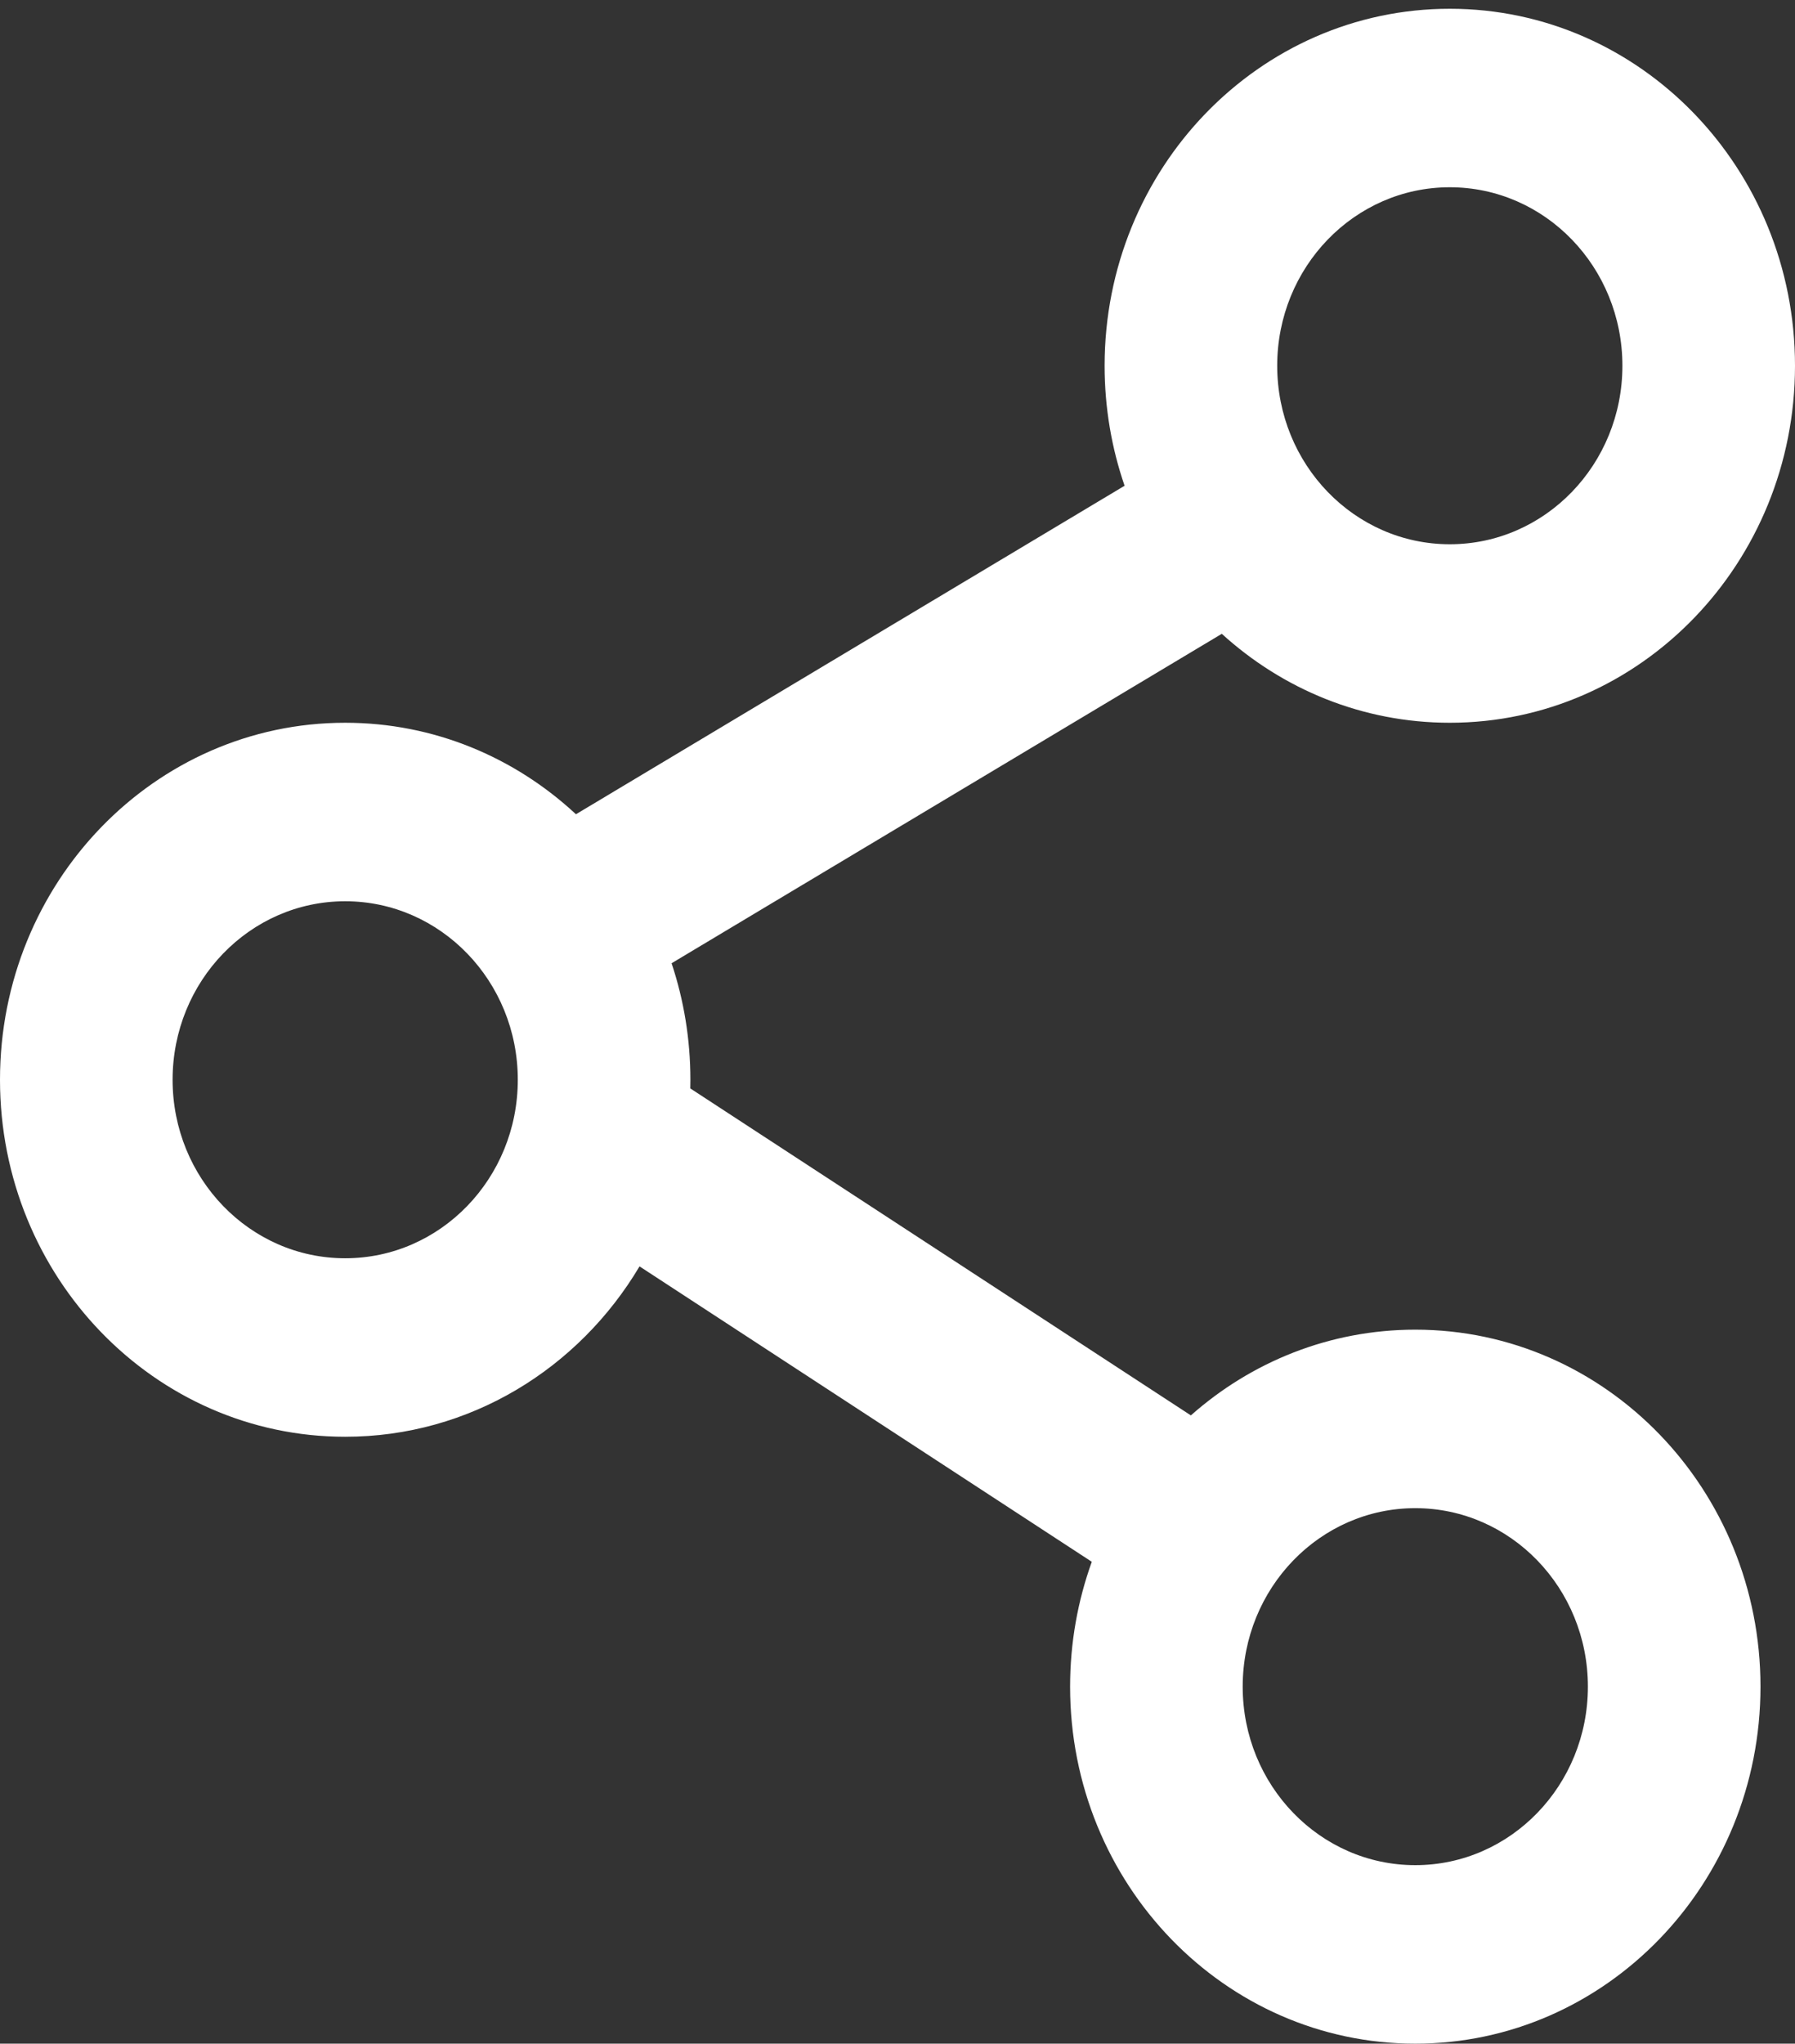 <svg width="123" height="140" viewBox="0 0 123 140" fill="none" xmlns="http://www.w3.org/2000/svg">
<rect x="0" y="0" width="123" height="140" fill="#333333" stroke="none"/>
<path fill-rule="evenodd" clip-rule="evenodd" d="M99.346 49.512C112.41 49.512 123 38.563 123 25.056C123 11.55 112.41 0.6 99.346 0.6C86.282 0.6 75.692 11.55 75.692 25.056C75.692 27.94 76.175 30.707 77.061 33.276L39.466 55.78C35.276 51.883 29.733 49.512 23.654 49.512C10.59 49.512 0 60.462 0 73.969C0 87.475 10.59 98.425 23.654 98.425C32.185 98.425 39.662 93.755 43.823 86.753L74.814 106.99C73.853 109.653 73.327 112.535 73.327 115.544C73.327 129.051 83.917 140 96.981 140C110.044 140 120.635 129.051 120.635 115.544C120.635 102.037 110.044 91.088 96.981 91.088C91.11 91.088 85.738 93.299 81.603 96.961L47.301 74.561C47.305 74.364 47.308 74.167 47.308 73.969C47.308 71.174 46.854 68.488 46.019 65.987L83.722 43.419C87.889 47.212 93.358 49.512 99.346 49.512ZM99.346 37.284C105.878 37.284 111.173 31.81 111.173 25.056C111.173 18.303 105.878 12.828 99.346 12.828C92.814 12.828 87.519 18.303 87.519 25.056C87.519 31.81 92.814 37.284 99.346 37.284ZM96.981 127.772C103.513 127.772 108.808 122.297 108.808 115.544C108.808 108.791 103.513 103.316 96.981 103.316C90.449 103.316 85.154 108.791 85.154 115.544C85.154 122.297 90.449 127.772 96.981 127.772ZM35.481 73.969C35.481 80.722 30.186 86.197 23.654 86.197C17.122 86.197 11.827 80.722 11.827 73.969C11.827 67.215 17.122 61.74 23.654 61.74C30.186 61.74 35.481 67.215 35.481 73.969Z" fill="white"/>
</svg>
